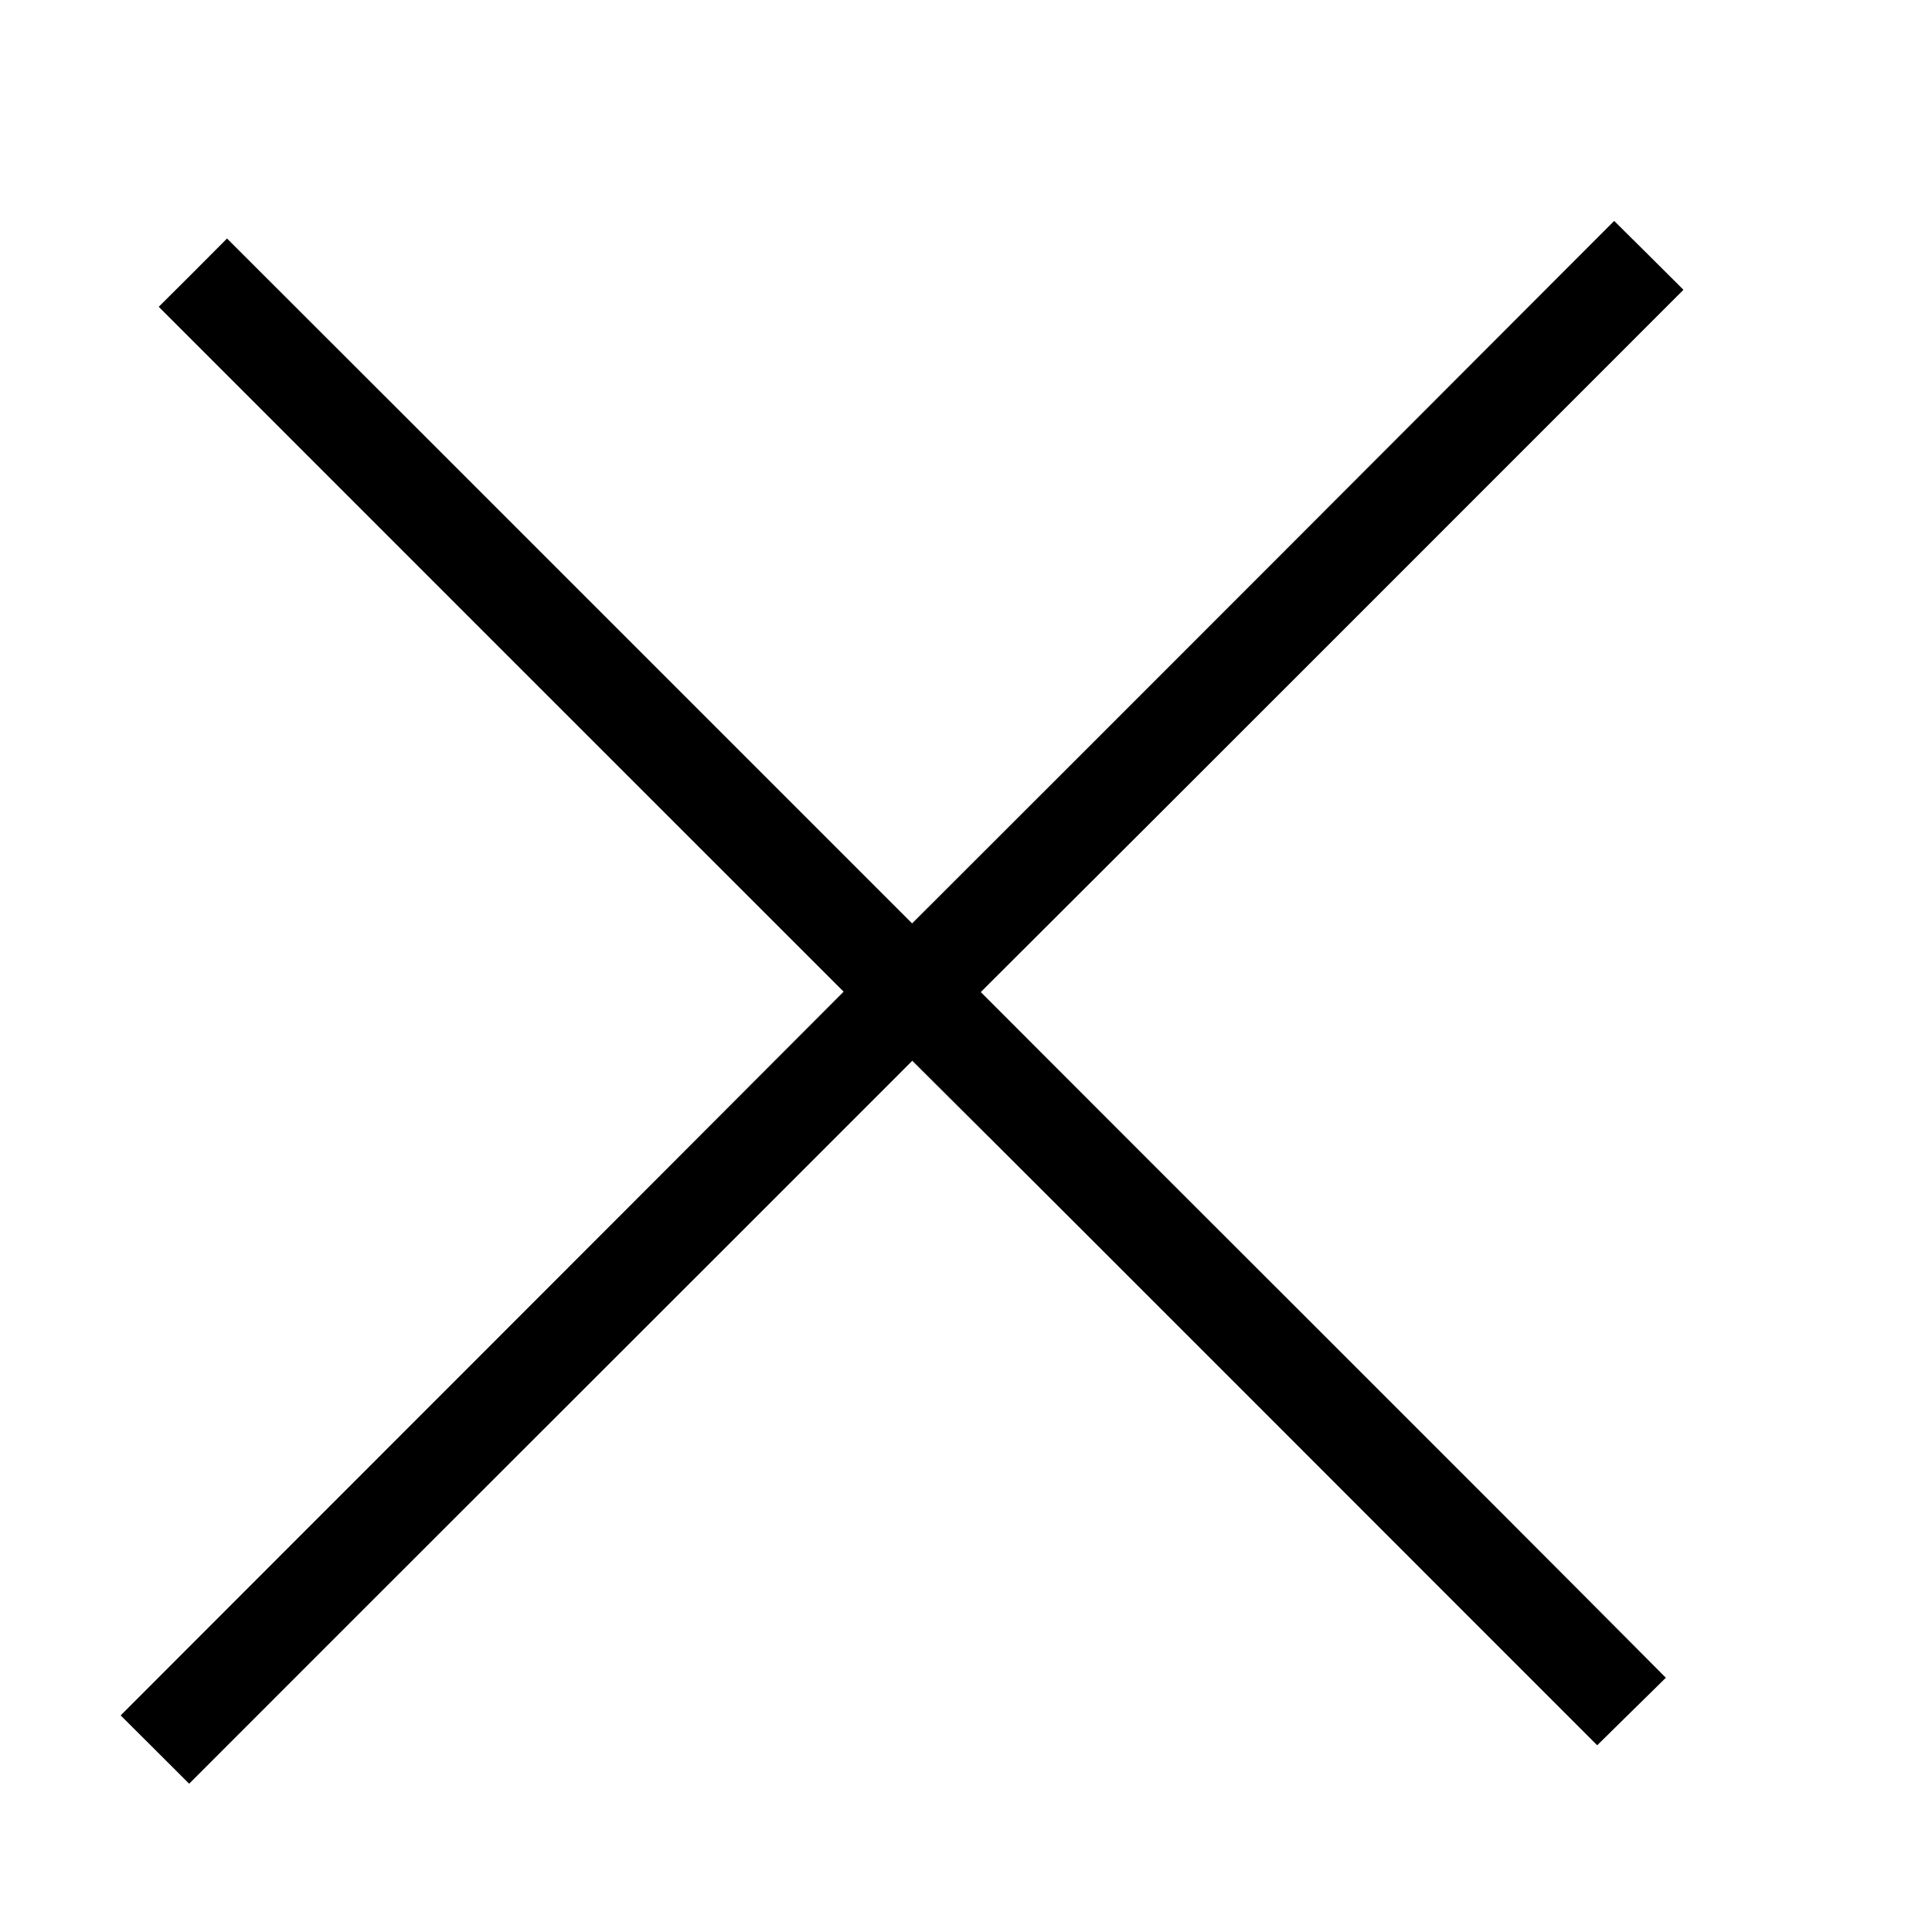 <?xml version="1.0" encoding="UTF-8" ?>
<!DOCTYPE svg PUBLIC "-//W3C//DTD SVG 1.1//EN" "http://www.w3.org/Graphics/SVG/1.1/DTD/svg11.dtd">
<svg width="100pt" height="100pt" viewBox="0 0 100 100" version="1.1" xmlns="http://www.w3.org/2000/svg">
<rect x="0" y="0" width="100" height="100" fill="#808080" stroke="none"/>
<g id="#ffffffff">
<path fill="#ffffff" opacity="1.00" d=" M 0.00 0.00 L 100.00 0.00 L 100.00 100.00 L 0.00 100.00 L 0.00 0.00 M 83.55 11.44 C 71.44 23.57 59.34 35.69 47.21 47.80 C 35.39 35.99 23.58 24.16 11.75 12.35 C 10.58 13.53 9.40 14.71 8.22 15.88 C 20.04 27.70 31.85 39.52 43.67 51.33 C 31.21 63.83 18.72 76.30 6.25 88.79 C 7.43 89.96 8.61 91.14 9.79 92.32 C 22.26 79.84 34.75 67.38 47.22 54.90 C 59.06 66.68 70.85 78.52 82.67 90.33 C 83.86 89.17 85.03 88.00 86.22 86.84 C 74.43 74.98 62.57 63.19 50.76 51.35 C 62.90 39.25 75.01 27.12 87.13 15.00 C 85.94 13.81 84.74 12.62 83.55 11.44 Z" />
</g>
<g id="#000000ff">
<path fill="#000000" opacity="1.00" d=" M 83.55 11.44 C 84.74 12.62 85.94 13.81 87.13 15.00 C 75.01 27.12 62.90 39.25 50.76 51.35 C 62.57 63.19 74.43 74.98 86.22 86.84 C 85.03 88.00 83.86 89.17 82.67 90.33 C 70.85 78.52 59.06 66.68 47.22 54.90 C 34.75 67.38 22.26 79.84 9.79 92.32 C 8.61 91.14 7.43 89.96 6.25 88.79 C 18.72 76.30 31.21 63.83 43.67 51.33 C 31.85 39.52 20.04 27.70 8.22 15.88 C 9.40 14.71 10.58 13.53 11.75 12.35 C 23.58 24.16 35.39 35.99 47.21 47.80 C 59.34 35.69 71.44 23.57 83.55 11.44 Z" />
</g>
</svg>
